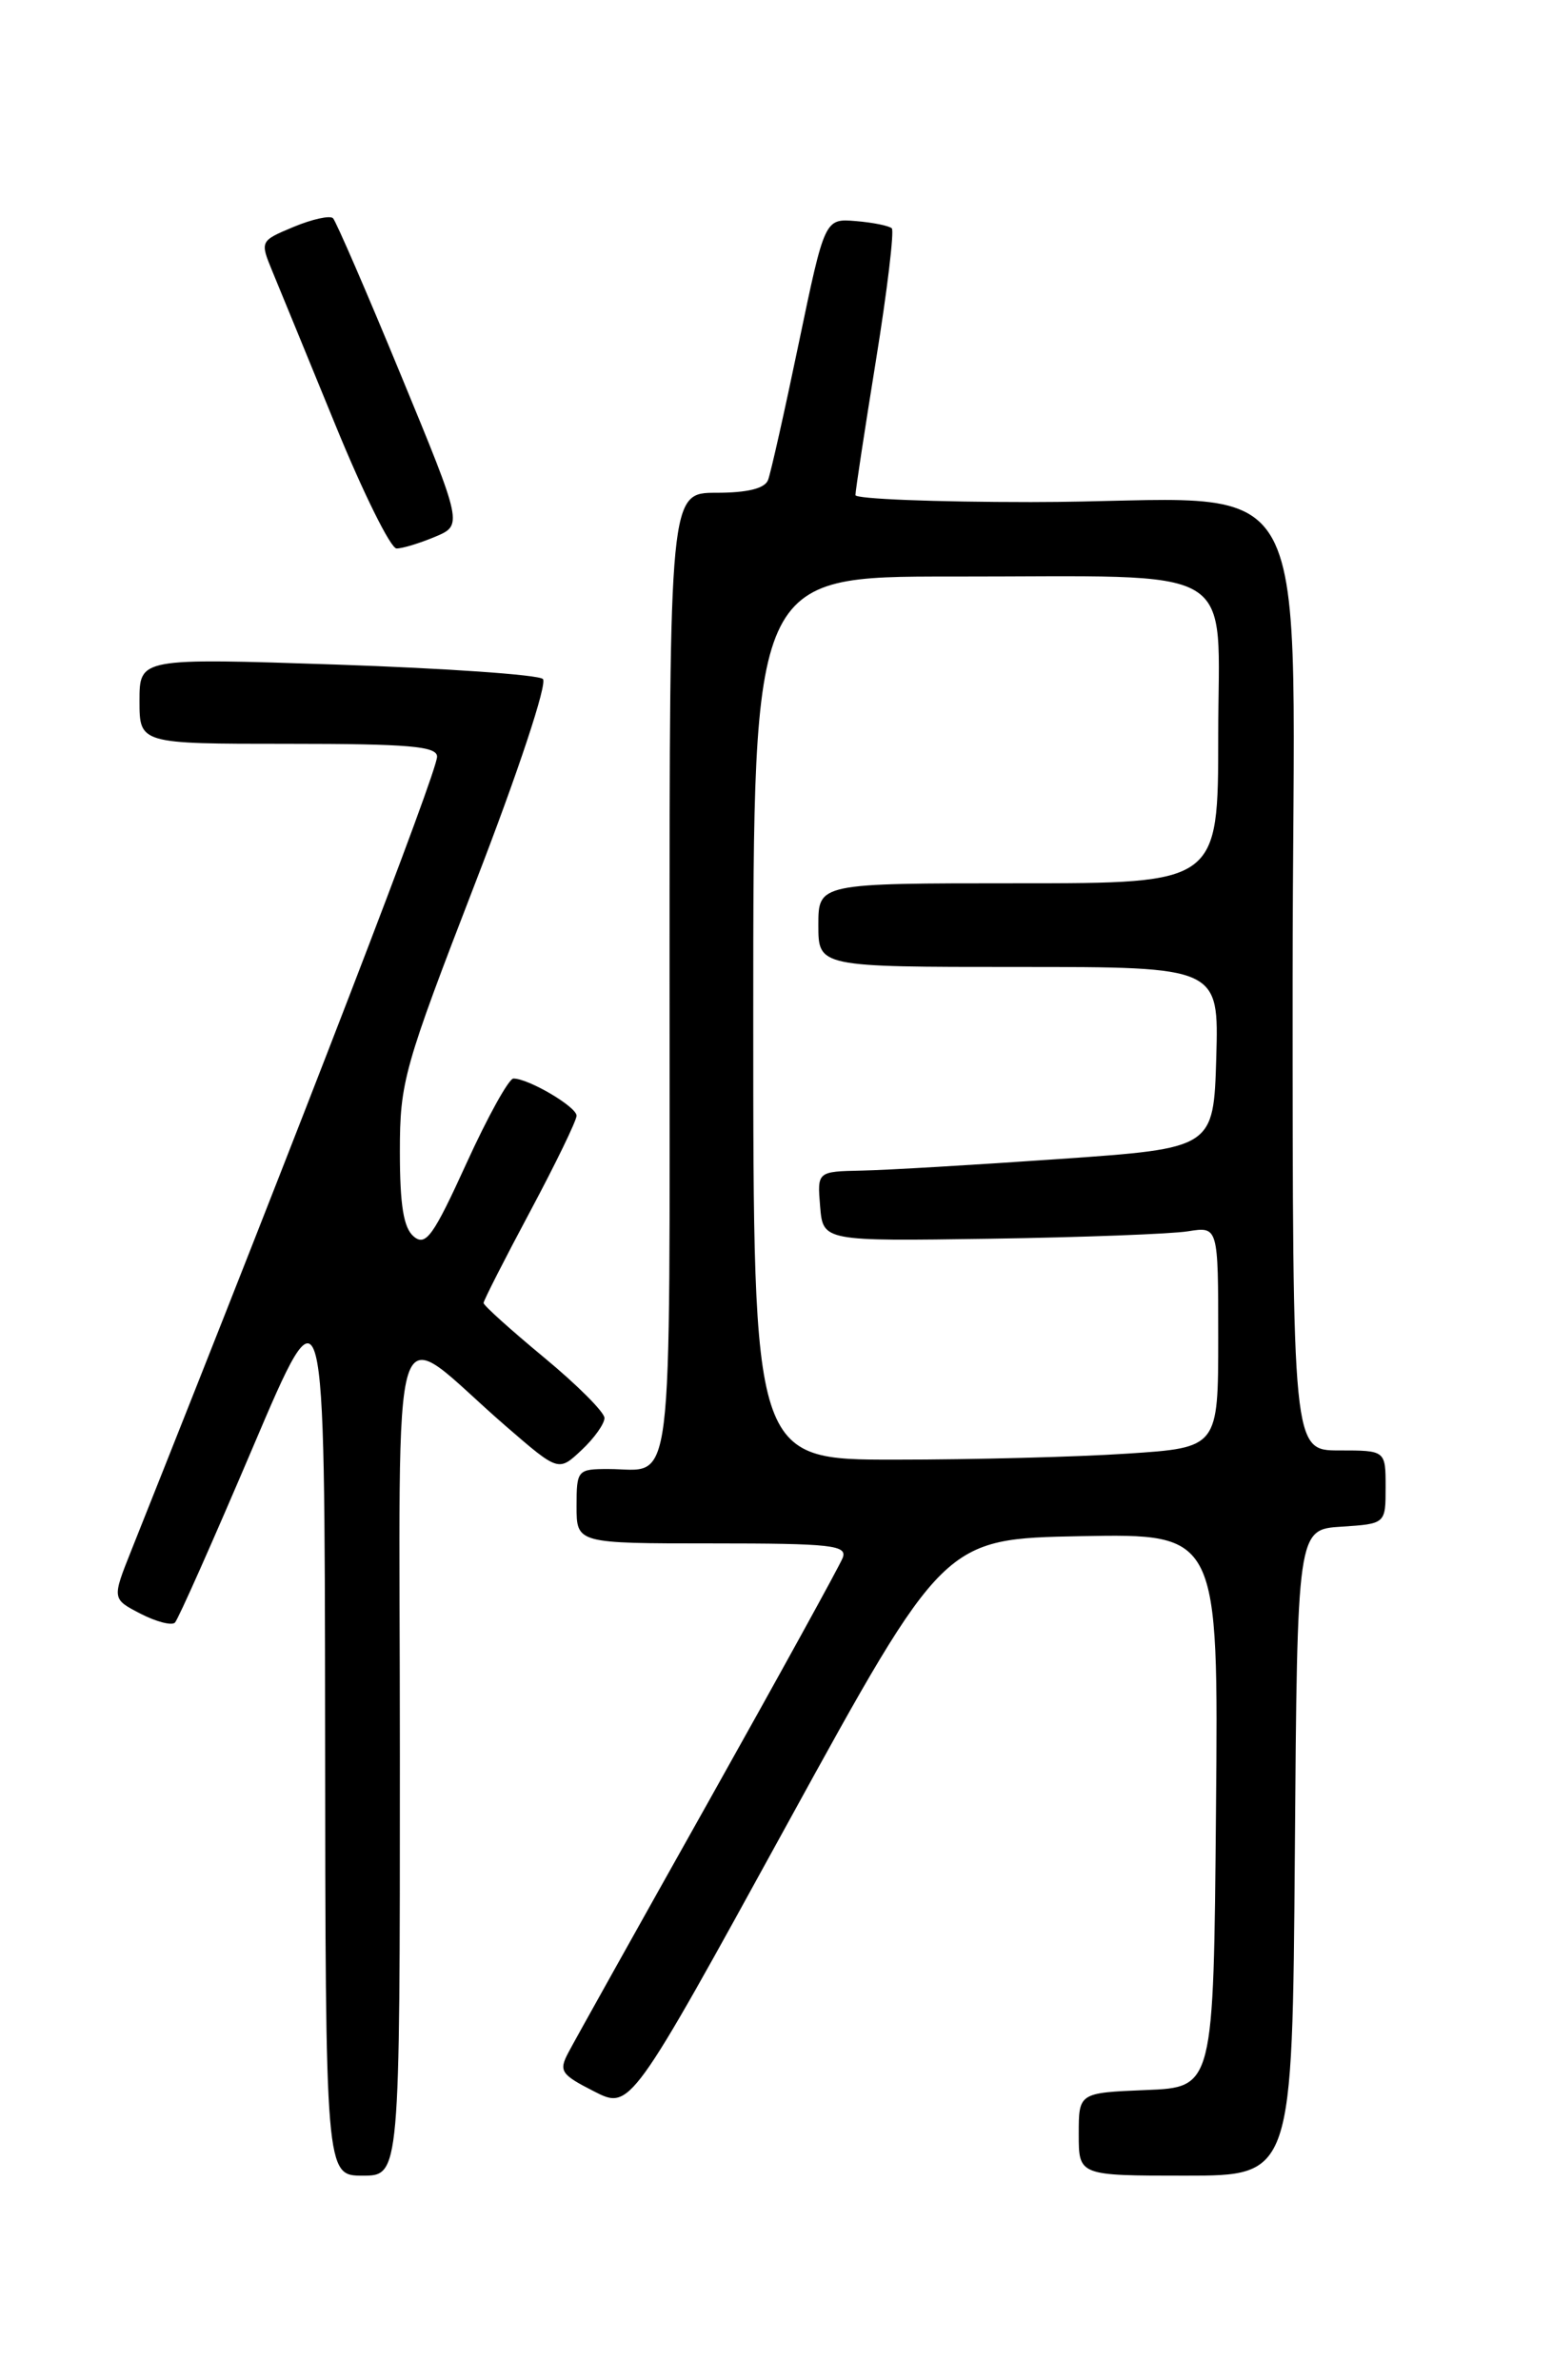 <?xml version="1.0" encoding="UTF-8" standalone="no"?>
<!DOCTYPE svg PUBLIC "-//W3C//DTD SVG 1.1//EN" "http://www.w3.org/Graphics/SVG/1.1/DTD/svg11.dtd" >
<svg xmlns="http://www.w3.org/2000/svg" xmlns:xlink="http://www.w3.org/1999/xlink" version="1.1" viewBox="0 0 167 256">
 <g >
 <path fill="currentColor"
d=" M 43.00 188.93 C 43.00 137.83 41.57 142.28 54.41 153.40 C 60.06 158.29 60.06 158.29 62.53 155.97 C 63.89 154.70 65.00 153.14 65.00 152.51 C 65.00 151.89 62.08 148.96 58.50 146.00 C 54.93 143.04 52.00 140.41 52.00 140.14 C 52.00 139.88 54.25 135.46 57.00 130.31 C 59.75 125.16 62.00 120.52 62.00 120.00 C 62.00 119.04 56.84 116.00 55.21 116.00 C 54.72 116.00 52.44 120.11 50.16 125.12 C 46.60 132.93 45.79 134.07 44.50 133.00 C 43.40 132.09 43.00 129.66 43.00 123.85 C 43.00 116.35 43.42 114.87 51.13 94.91 C 55.73 83.01 58.88 73.50 58.38 73.03 C 57.90 72.57 47.94 71.88 36.25 71.48 C 15.00 70.77 15.00 70.77 15.00 75.38 C 15.00 80.00 15.00 80.00 31.00 80.00 C 43.95 80.00 47.00 80.26 47.00 81.38 C 47.00 83.03 32.85 119.76 14.13 166.73 C 12.04 171.97 12.04 171.97 15.11 173.56 C 16.80 174.43 18.47 174.86 18.81 174.52 C 19.16 174.17 22.92 165.70 27.18 155.69 C 34.91 137.50 34.91 137.50 34.96 185.75 C 35.00 234.00 35.00 234.00 39.00 234.00 C 43.00 234.00 43.00 234.00 43.00 188.93 Z  M 139.24 199.25 C 139.50 164.50 139.50 164.50 144.25 164.20 C 149.00 163.89 149.00 163.89 149.00 159.95 C 149.00 156.00 149.00 156.00 144.00 156.00 C 139.00 156.00 139.00 156.00 139.00 105.64 C 139.00 47.36 142.62 54.00 110.86 54.00 C 100.49 54.00 91.99 53.66 91.99 53.25 C 91.98 52.84 92.97 46.33 94.19 38.78 C 95.41 31.24 96.17 24.84 95.90 24.56 C 95.62 24.29 93.89 23.93 92.04 23.78 C 88.69 23.50 88.69 23.50 85.90 36.88 C 84.37 44.24 82.88 50.88 82.59 51.63 C 82.24 52.54 80.37 53.00 77.03 53.00 C 72.00 53.00 72.00 53.00 72.00 104.89 C 72.00 162.36 72.54 158.00 65.42 158.00 C 62.10 158.00 62.00 158.11 62.00 162.00 C 62.00 166.00 62.00 166.00 76.61 166.00 C 89.38 166.00 91.14 166.19 90.62 167.55 C 90.29 168.40 83.79 180.21 76.17 193.80 C 68.55 207.38 61.78 219.50 61.14 220.72 C 60.06 222.75 60.30 223.11 63.87 224.93 C 67.78 226.93 67.78 226.93 84.64 196.21 C 101.50 165.50 101.50 165.50 116.26 165.22 C 131.03 164.95 131.03 164.95 130.76 194.72 C 130.50 224.50 130.50 224.50 123.25 224.79 C 116.00 225.09 116.00 225.09 116.00 229.54 C 116.00 234.00 116.00 234.00 127.49 234.00 C 138.97 234.00 138.97 234.00 139.24 199.25 Z  M 46.77 57.74 C 49.77 56.48 49.77 56.48 43.08 40.27 C 39.41 31.36 36.13 23.80 35.81 23.47 C 35.48 23.15 33.58 23.57 31.58 24.40 C 27.95 25.92 27.95 25.93 29.30 29.21 C 30.05 31.02 33.10 38.46 36.08 45.74 C 39.06 53.03 42.01 58.99 42.64 58.99 C 43.26 59.00 45.12 58.43 46.77 57.74 Z  M 81.00 109.50 C 81.00 62.00 81.00 62.00 102.25 62.01 C 133.90 62.03 131.00 60.30 131.00 79.13 C 131.00 95.00 131.00 95.00 109.50 95.00 C 88.00 95.00 88.00 95.00 88.00 99.50 C 88.00 104.00 88.00 104.00 109.54 104.00 C 131.07 104.00 131.07 104.00 130.79 113.75 C 130.50 123.50 130.50 123.50 114.00 124.65 C 104.92 125.28 95.34 125.85 92.69 125.90 C 87.88 126.00 87.88 126.00 88.19 129.75 C 88.50 133.50 88.50 133.50 106.50 133.23 C 116.40 133.08 125.96 132.72 127.75 132.43 C 131.00 131.91 131.00 131.91 131.00 143.80 C 131.00 155.70 131.00 155.70 121.25 156.34 C 115.89 156.70 104.64 156.99 96.25 156.99 C 81.00 157.00 81.00 157.00 81.00 109.50 Z "/>
</g>
</svg>